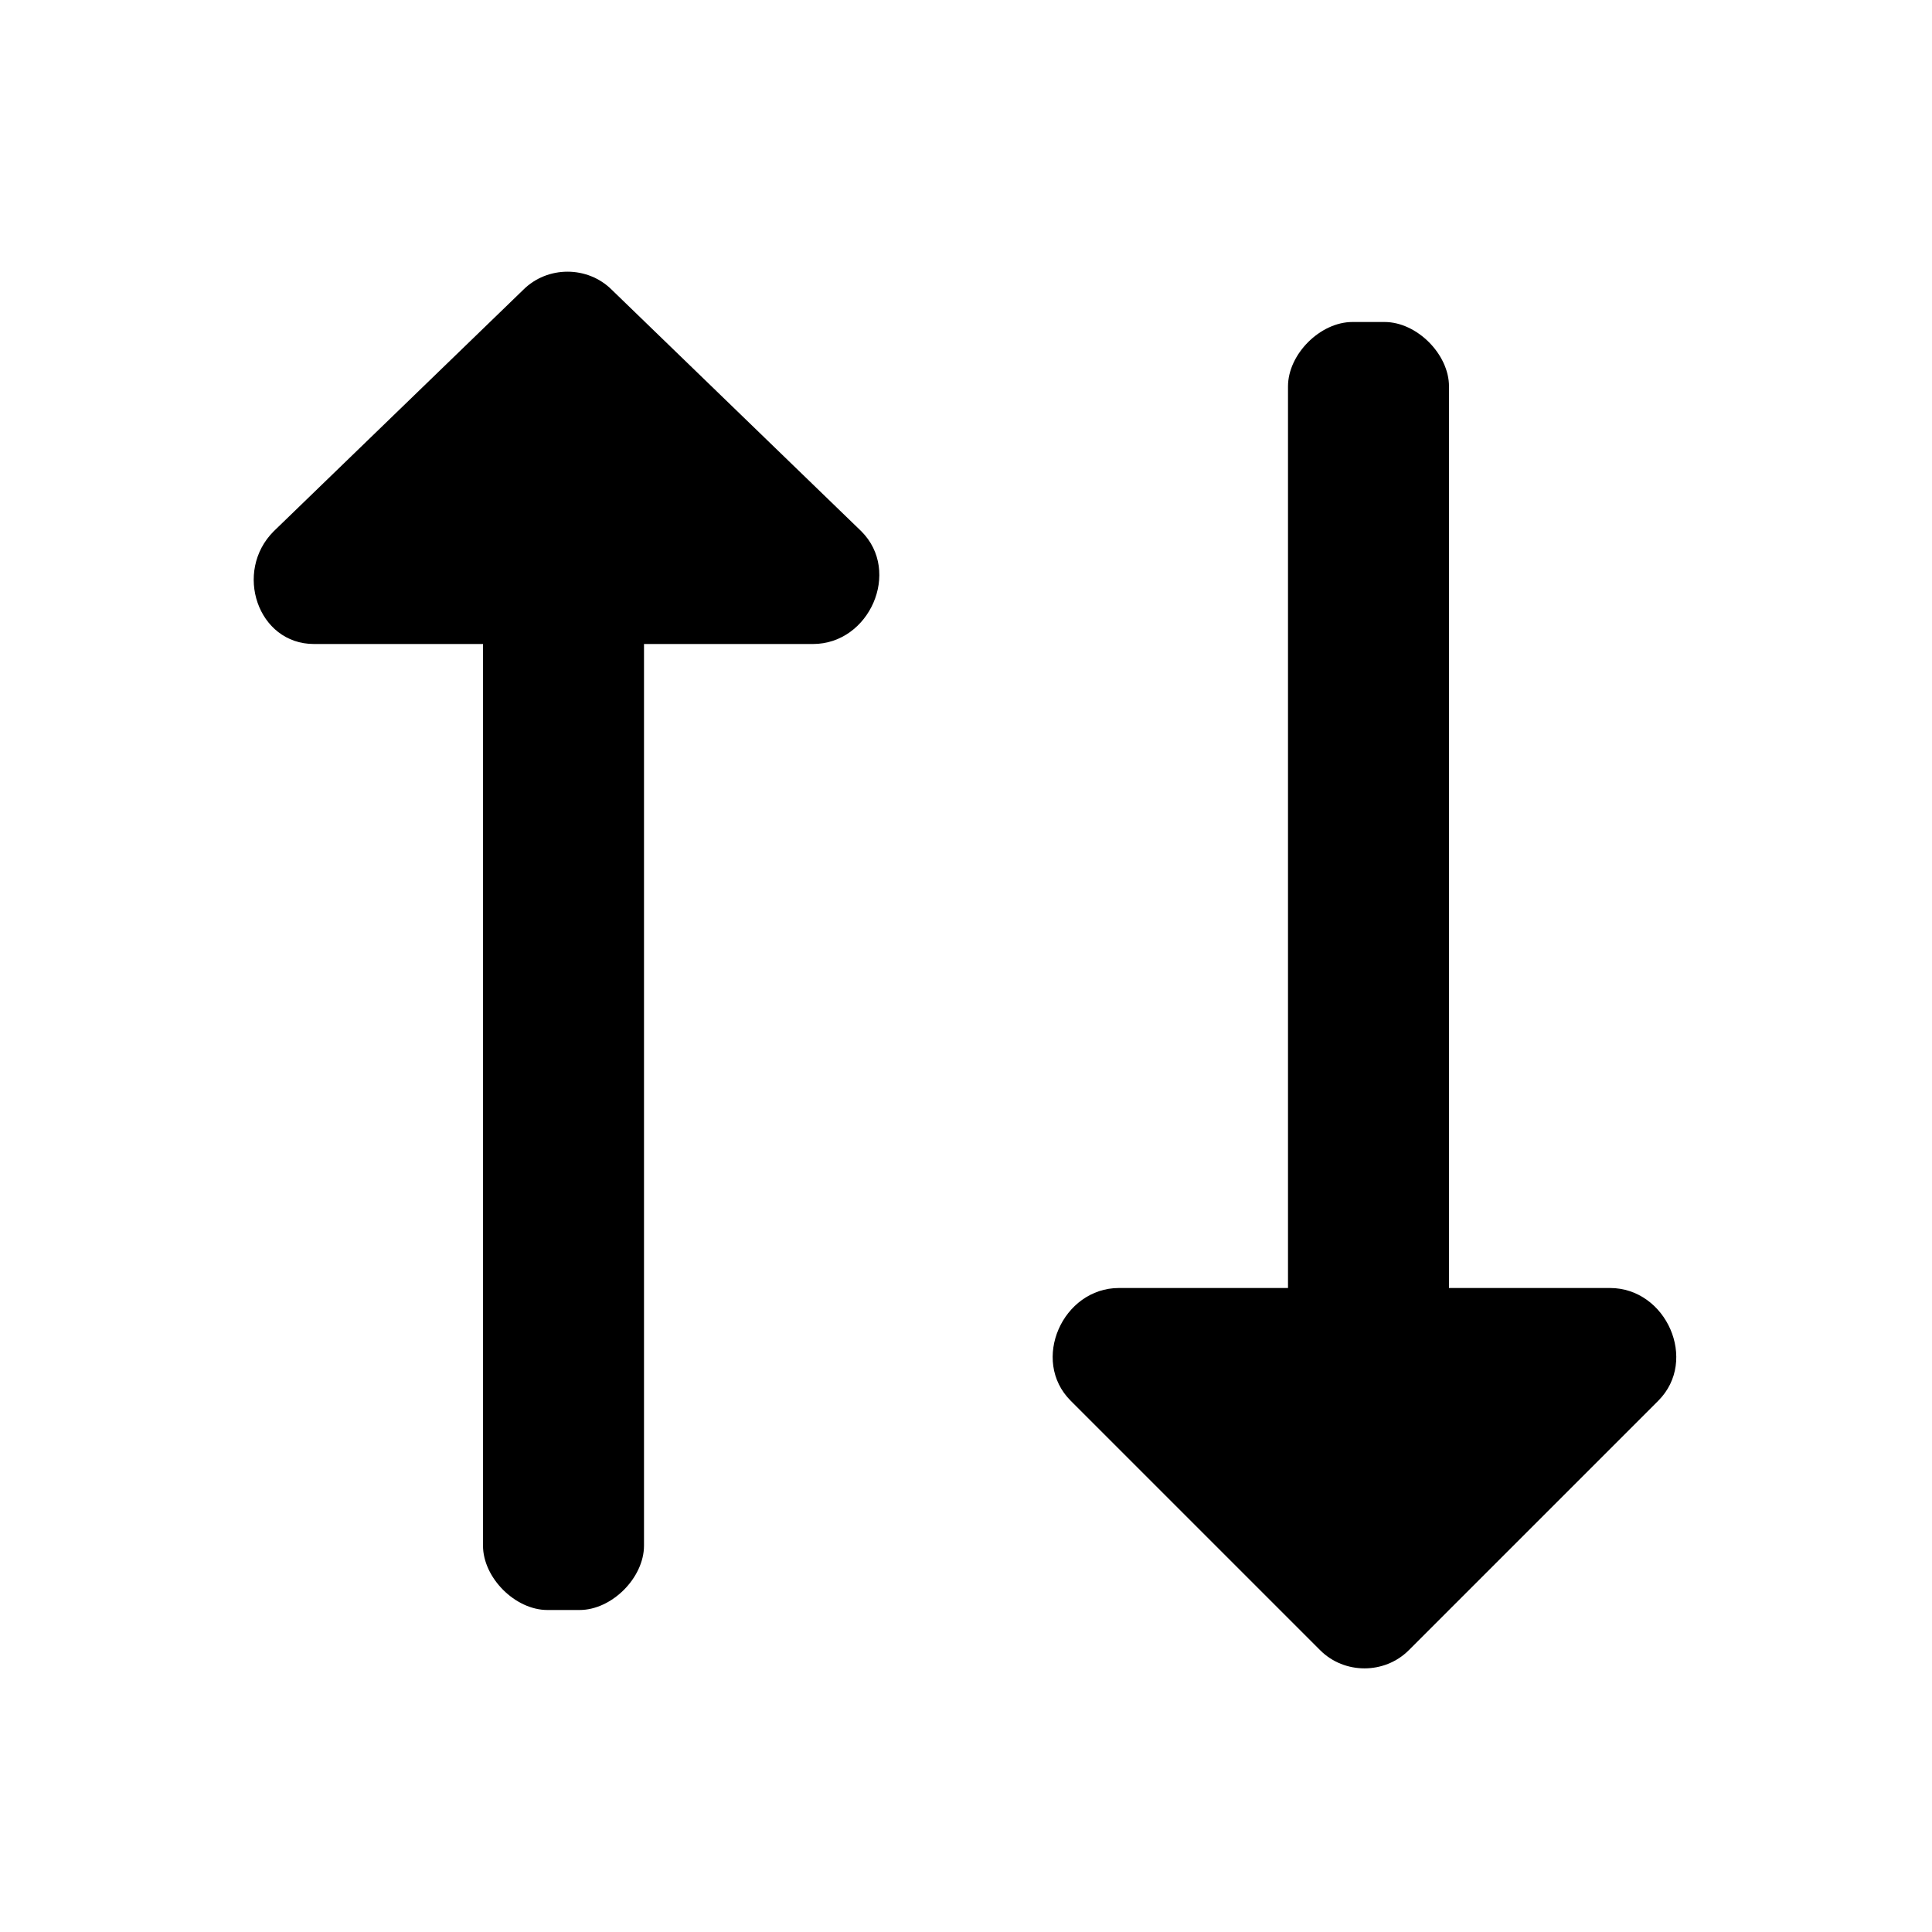 <svg xmlns="http://www.w3.org/2000/svg" viewBox="0 0 24 24" width="24" height="24">
    <path d="M16,16h-2.1c-0.7,0-1.1,0.9-0.6,1.4l3.1,3.1c0.3,0.3,0.8,0.3,1.1,0l3.1-3.1c0.5-0.5,0.1-1.4-0.6-1.4
	H18l0-11.2C18,4.4,17.6,4,17.2,4l-0.4,0C16.4,4,16,4.4,16,4.8L16,16z M3.9,8L6,8l0,11.2C6,19.6,6.4,20,6.8,20h0.4
	C7.6,20,8,19.6,8,19.2L8,8h2.1c0.7,0,1.1-0.9,0.6-1.4L7.6,3.6c-0.3-0.3-0.8-0.3-1.1,0L3.4,6.6C2.9,7.1,3.2,8,3.9,8z"/>
</svg>
